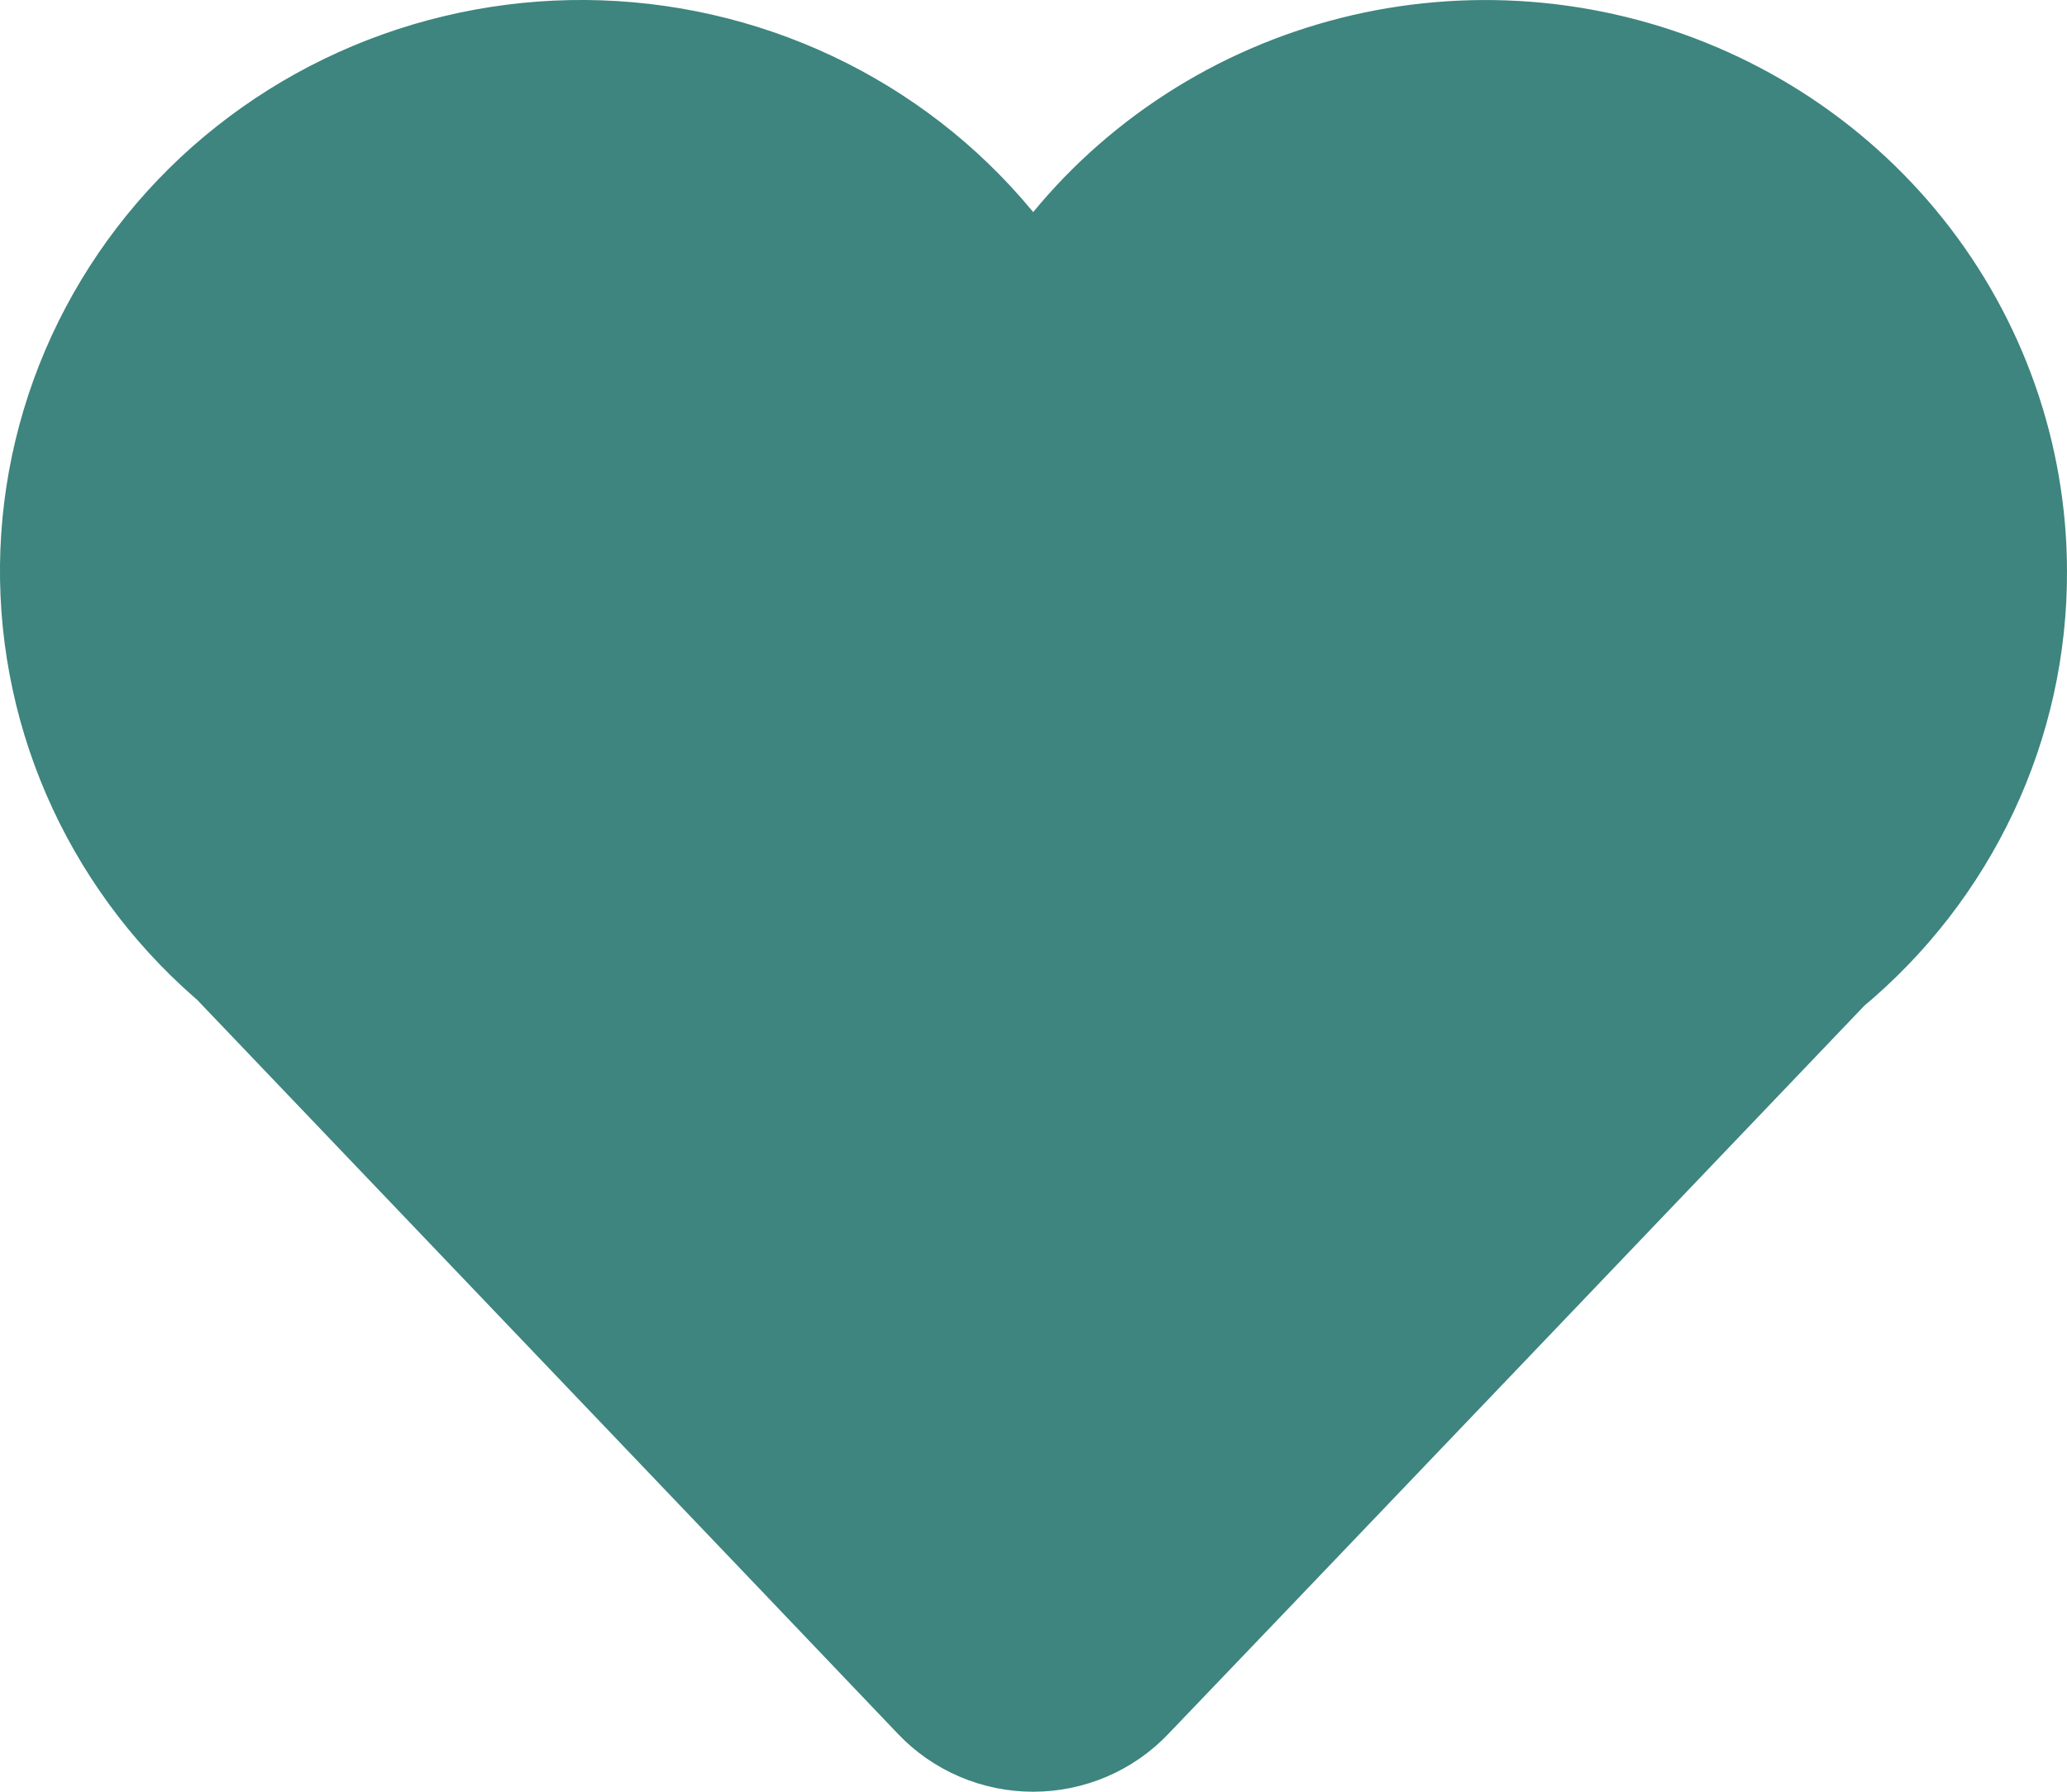 <svg width="30" height="26" viewBox="0 0 30 26" fill="none" xmlns="http://www.w3.org/2000/svg">
<path fill-rule="evenodd" clip-rule="evenodd" d="M29 8.288C28.998 6.663 28.443 5.084 27.422 3.803C26.401 2.522 24.972 1.612 23.363 1.218C21.754 0.824 20.057 0.968 18.541 1.627C17.025 2.286 15.777 3.423 14.995 4.856C14.479 3.91 13.757 3.086 12.879 2.445C12.001 1.803 10.99 1.36 9.917 1.146C8.844 0.932 7.736 0.953 6.673 1.208C5.609 1.462 4.616 1.944 3.764 2.618C2.912 3.292 2.223 4.143 1.745 5.108C1.267 6.074 1.013 7.131 1 8.204C0.988 9.277 1.217 10.34 1.672 11.316C2.127 12.292 2.796 13.158 3.632 13.851H3.616C3.616 13.851 13.085 23.763 13.757 24.471C13.915 24.638 14.107 24.771 14.32 24.862C14.533 24.953 14.762 25 14.995 25C15.227 25 15.457 24.953 15.67 24.862C15.883 24.771 16.075 24.638 16.233 24.471C16.917 23.763 26.374 13.863 26.374 13.863C27.201 13.179 27.864 12.325 28.318 11.361C28.772 10.398 29.004 9.349 29 8.288Z" fill="#3D857E" stroke="#3D857E" stroke-width="2" stroke-linejoin="round"/>
</svg>
